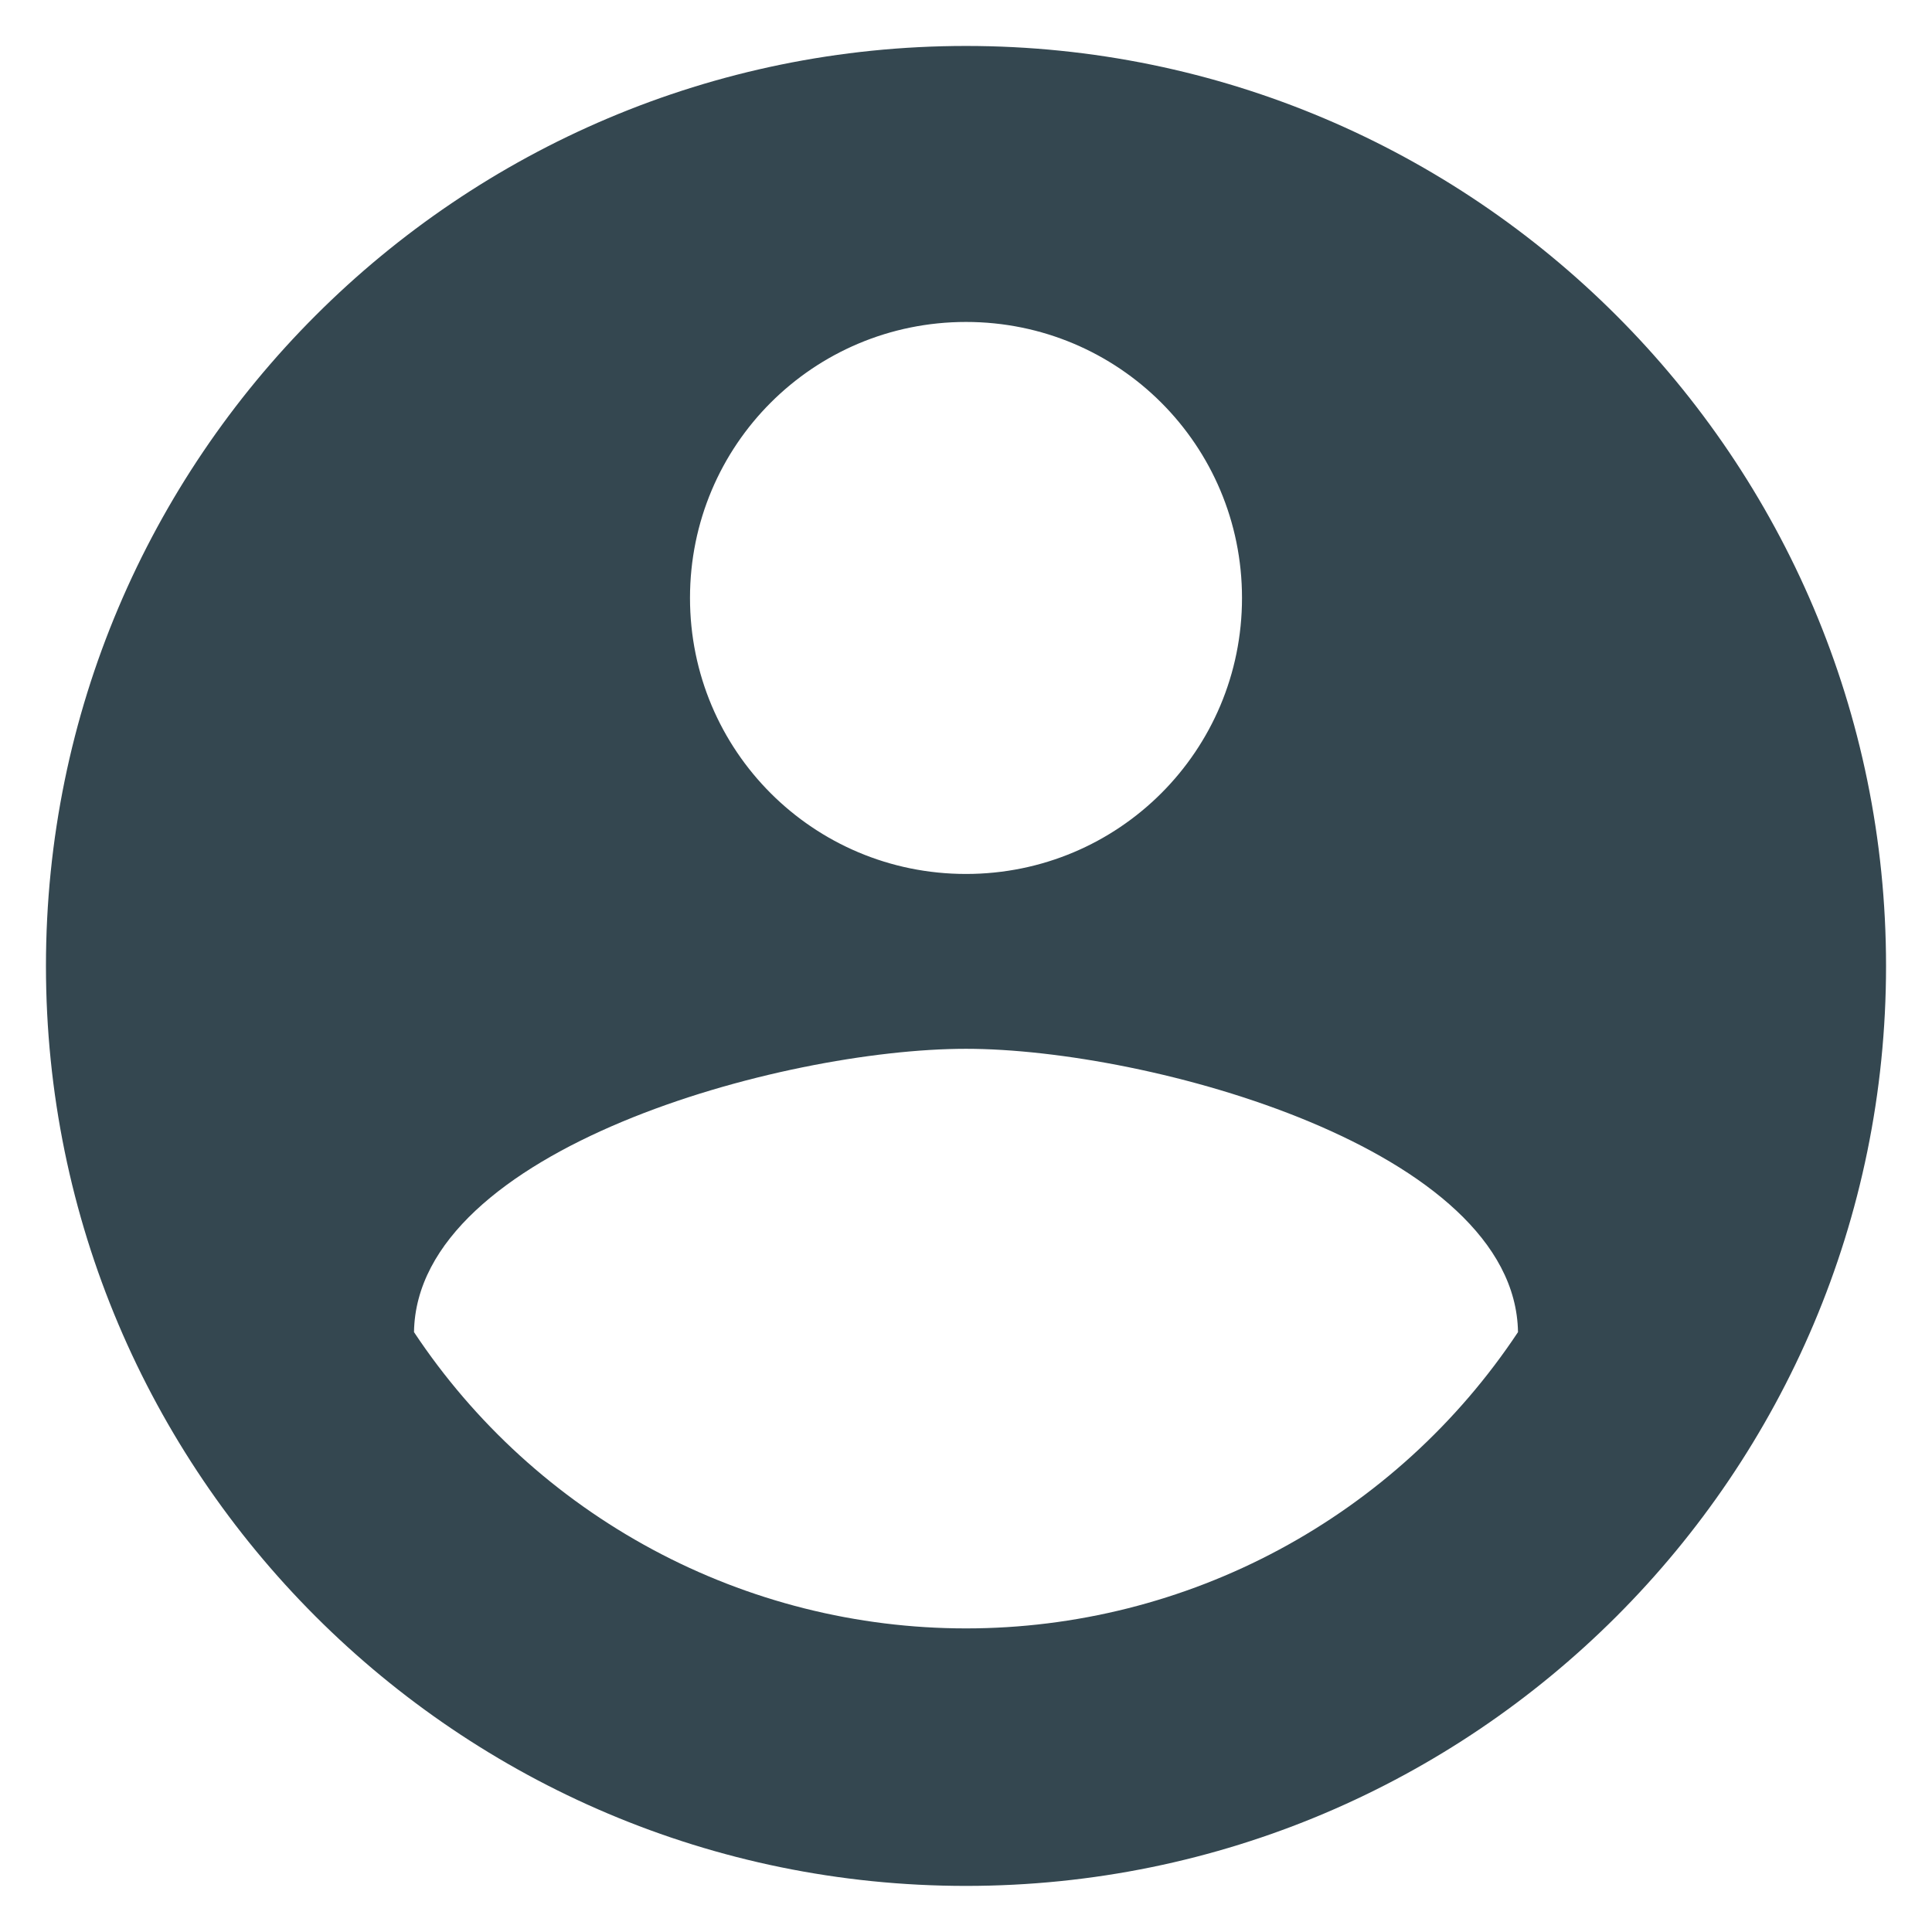 <svg width="14" height="14" viewBox="0 0 14 14" fill="none" xmlns="http://www.w3.org/2000/svg">
<path d="M7 0.333C3.32 0.333 0.333 3.32 0.333 7C0.333 10.68 3.32 13.666 7 13.666C10.68 13.666 13.667 10.68 13.667 7C13.667 3.32 10.68 0.333 7 0.333ZM7 2.333C8.107 2.333 9 3.226 9 4.333C9 5.44 8.107 6.333 7 6.333C5.893 6.333 5 5.44 5 4.333C5 3.226 5.893 2.333 7 2.333ZM7 11.8C6.208 11.8 5.428 11.604 4.73 11.229C4.032 10.854 3.438 10.313 3 9.653C3.02 8.326 5.667 7.6 7 7.6C8.327 7.6 10.98 8.326 11 9.653C10.562 10.313 9.968 10.854 9.27 11.229C8.572 11.604 7.792 11.8 7 11.8Z" fill="#344750"/>
</svg>
